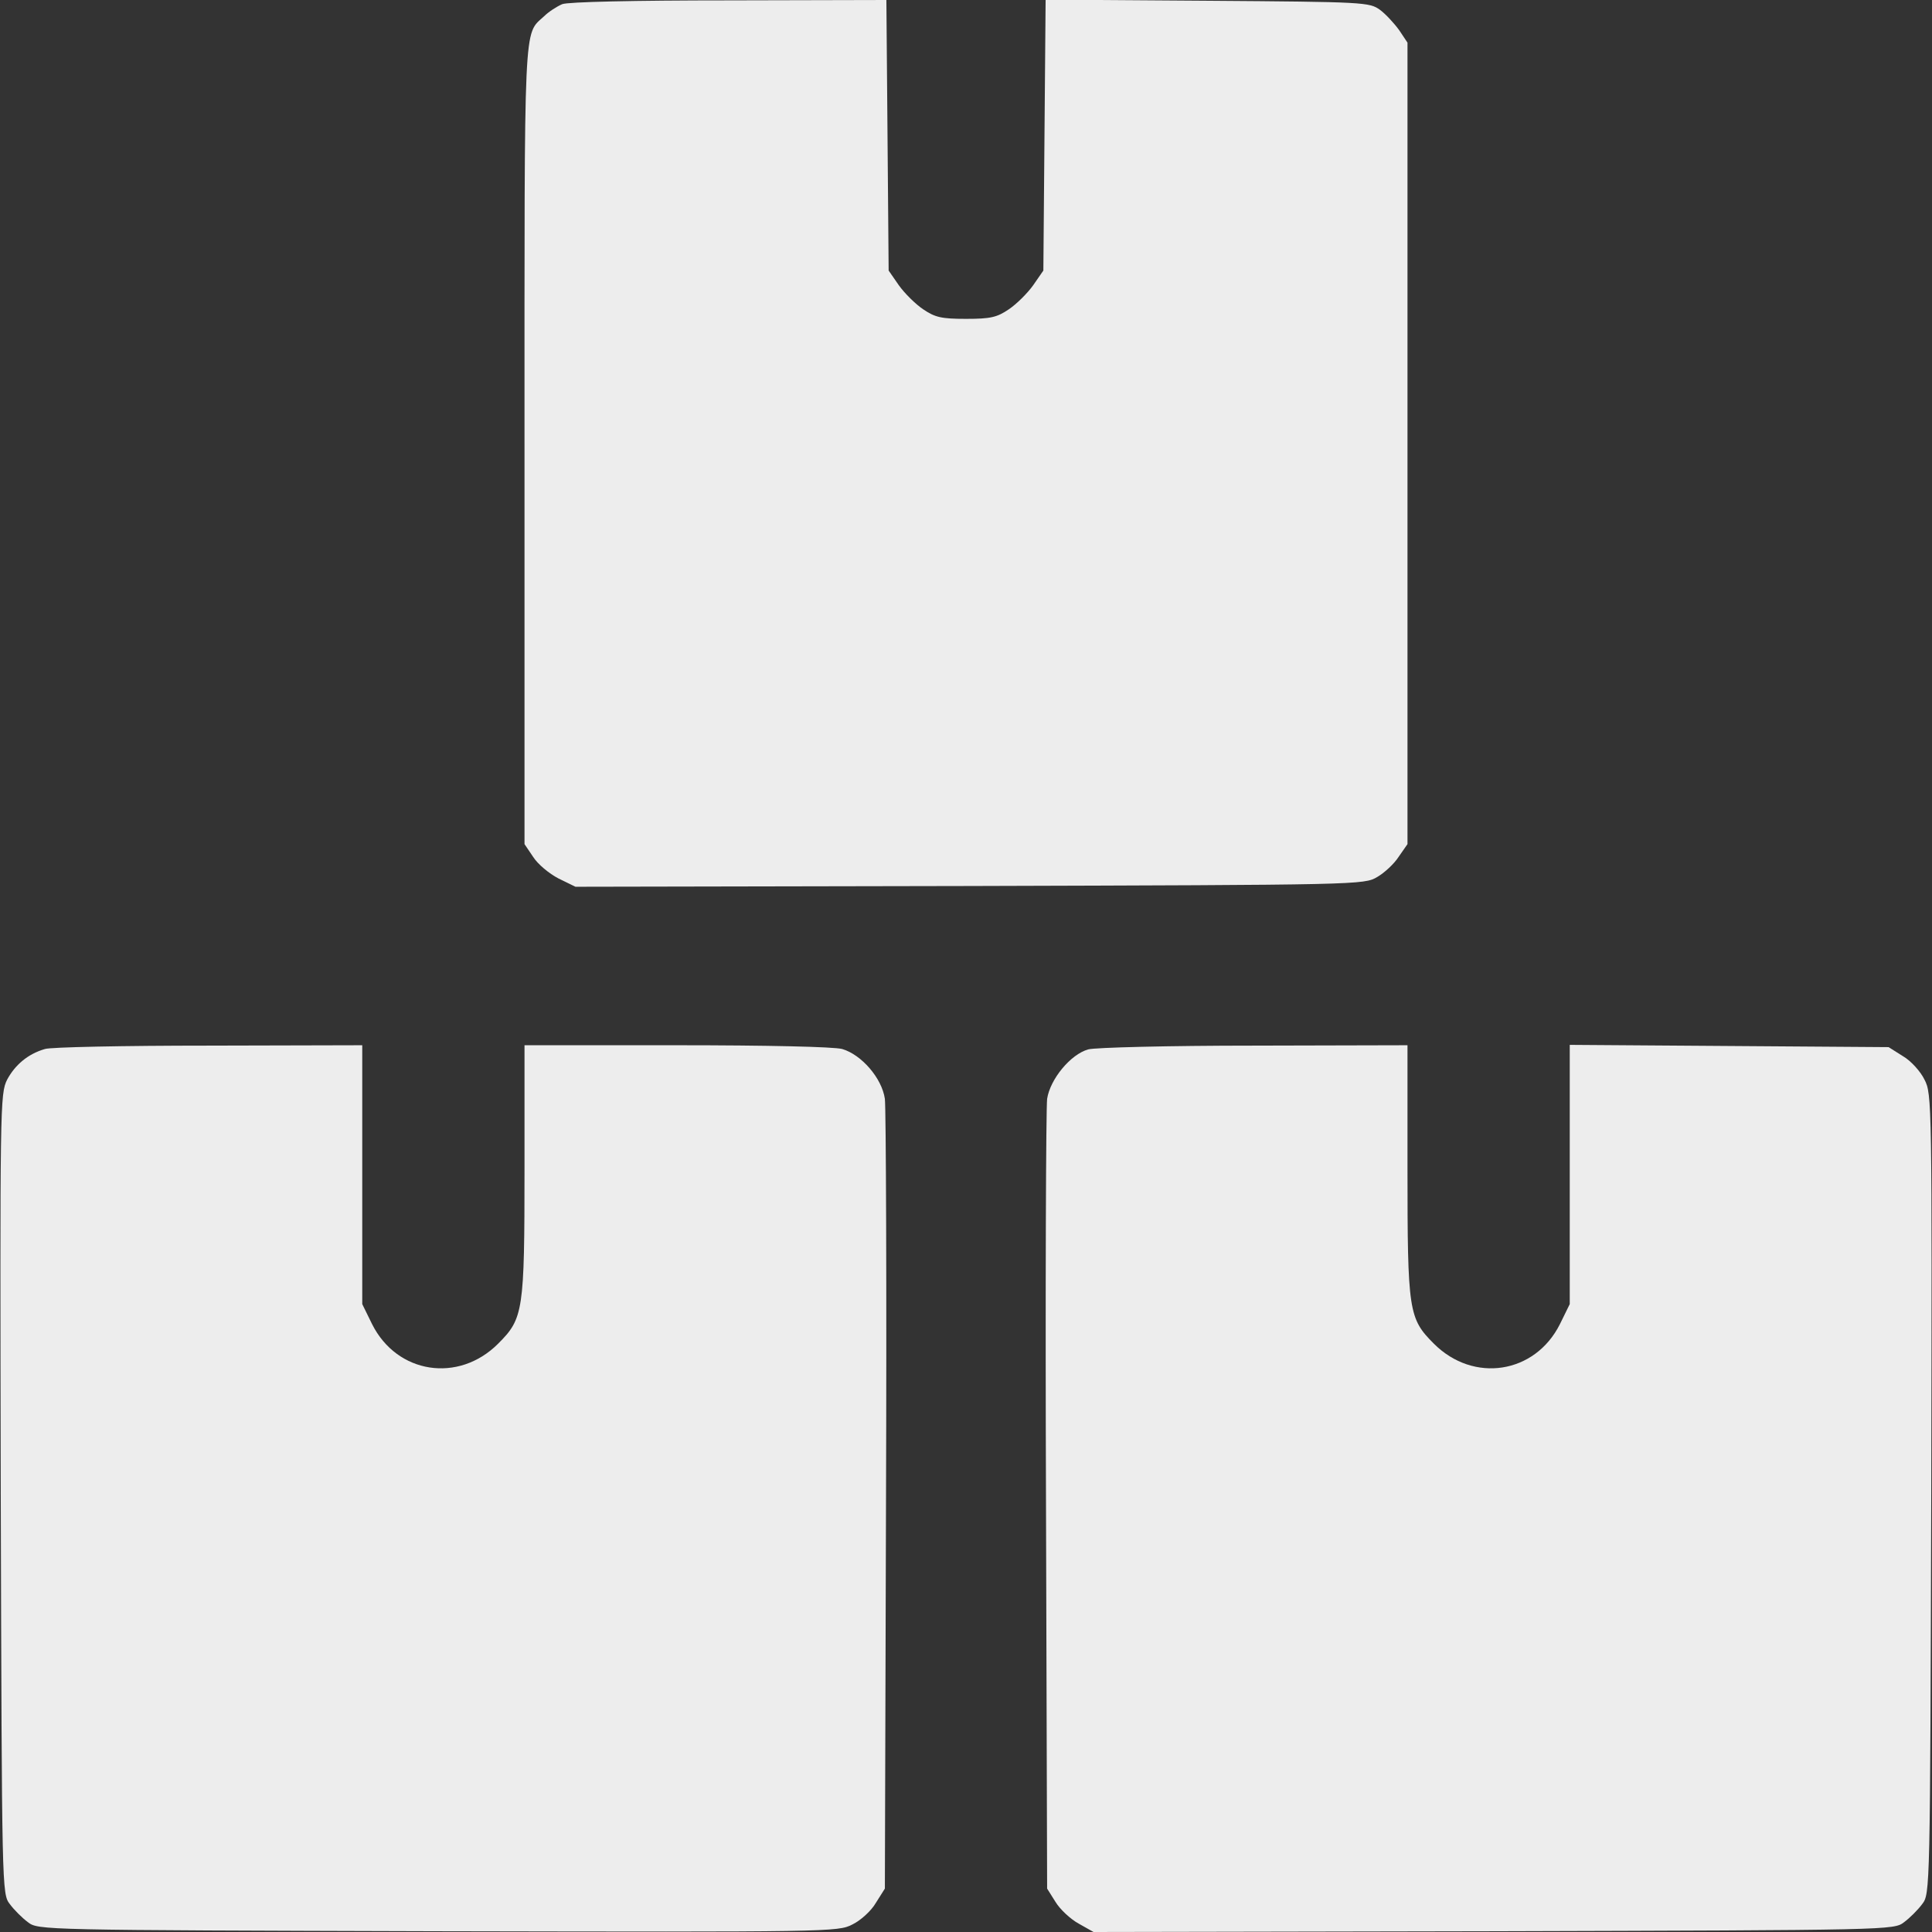 <?xml version="1.0" standalone="no"?>
<!DOCTYPE svg PUBLIC "-//W3C//DTD SVG 20010904//EN"
 "http://www.w3.org/TR/2001/REC-SVG-20010904/DTD/svg10.dtd">
<svg version="1.0" xmlns="http://www.w3.org/2000/svg"
 width="512pt" height="512pt" viewBox="0 0 512 512"
 preserveAspectRatio="xMidYMid meet">

<rect x="0" y="0" width="512" height="512" fill="#333333" stroke="none"/>

<g transform="translate(0,512) scale(0.1,-0.1)"
fill="#EDEDED" stroke="none">
<path d="M1490 5109 c-14 -6 -36 -20 -48 -32 -55 -51 -52 7 -52 -1135 l0
-1059 23 -34 c12 -19 42 -44 67 -57 l45 -22 1045 2 c1034 3 1045 3 1080 24 19
11 45 35 57 54 l23 33 0 1062 0 1062 -22 33 c-13 18 -36 43 -51 54 -28 20 -40
21 -457 24 l-429 3 -3 -359 -3 -359 -27 -39 c-15 -21 -44 -50 -65 -64 -31 -21
-48 -25 -113 -25 -65 0 -82 4 -113 25 -21 14 -50 43 -65 64 l-27 39 -3 359 -3
358 -417 -1 c-252 0 -427 -4 -442 -10z"/>
<path d="M119 2340 c-45 -13 -79 -42 -100 -81 -19 -38 -19 -64 -17 -1098 3
-1052 3 -1060 24 -1087 11 -15 33 -37 48 -48 27 -21 35 -21 1087 -24 1039 -2
1060 -2 1098 18 21 10 50 36 62 57 l24 38 3 1025 c2 564 0 1044 -3 1068 -8 55
-62 117 -113 132 -22 6 -198 10 -439 10 l-403 0 0 -326 c0 -380 -3 -398 -70
-465 -105 -105 -268 -80 -334 52 l-26 53 0 343 0 343 -407 -1 c-225 0 -420 -4
-434 -9z"/>
<path d="M2884 2339 c-47 -13 -101 -79 -109 -131 -3 -24 -5 -504 -3 -1068 l3
-1025 22 -35 c12 -20 40 -46 62 -58 l39 -22 1060 2 c1053 3 1061 3 1088 24 15
11 37 33 48 48 21 27 21 35 24 1087 2 1039 2 1060 -18 1098 -10 21 -36 50 -57
62 l-38 24 -422 3 -423 3 0 -344 0 -343 -26 -53 c-66 -132 -229 -157 -334 -52
-67 67 -70 85 -70 465 l0 326 -407 -1 c-225 0 -422 -5 -439 -10z"/>
</g>
</svg>
